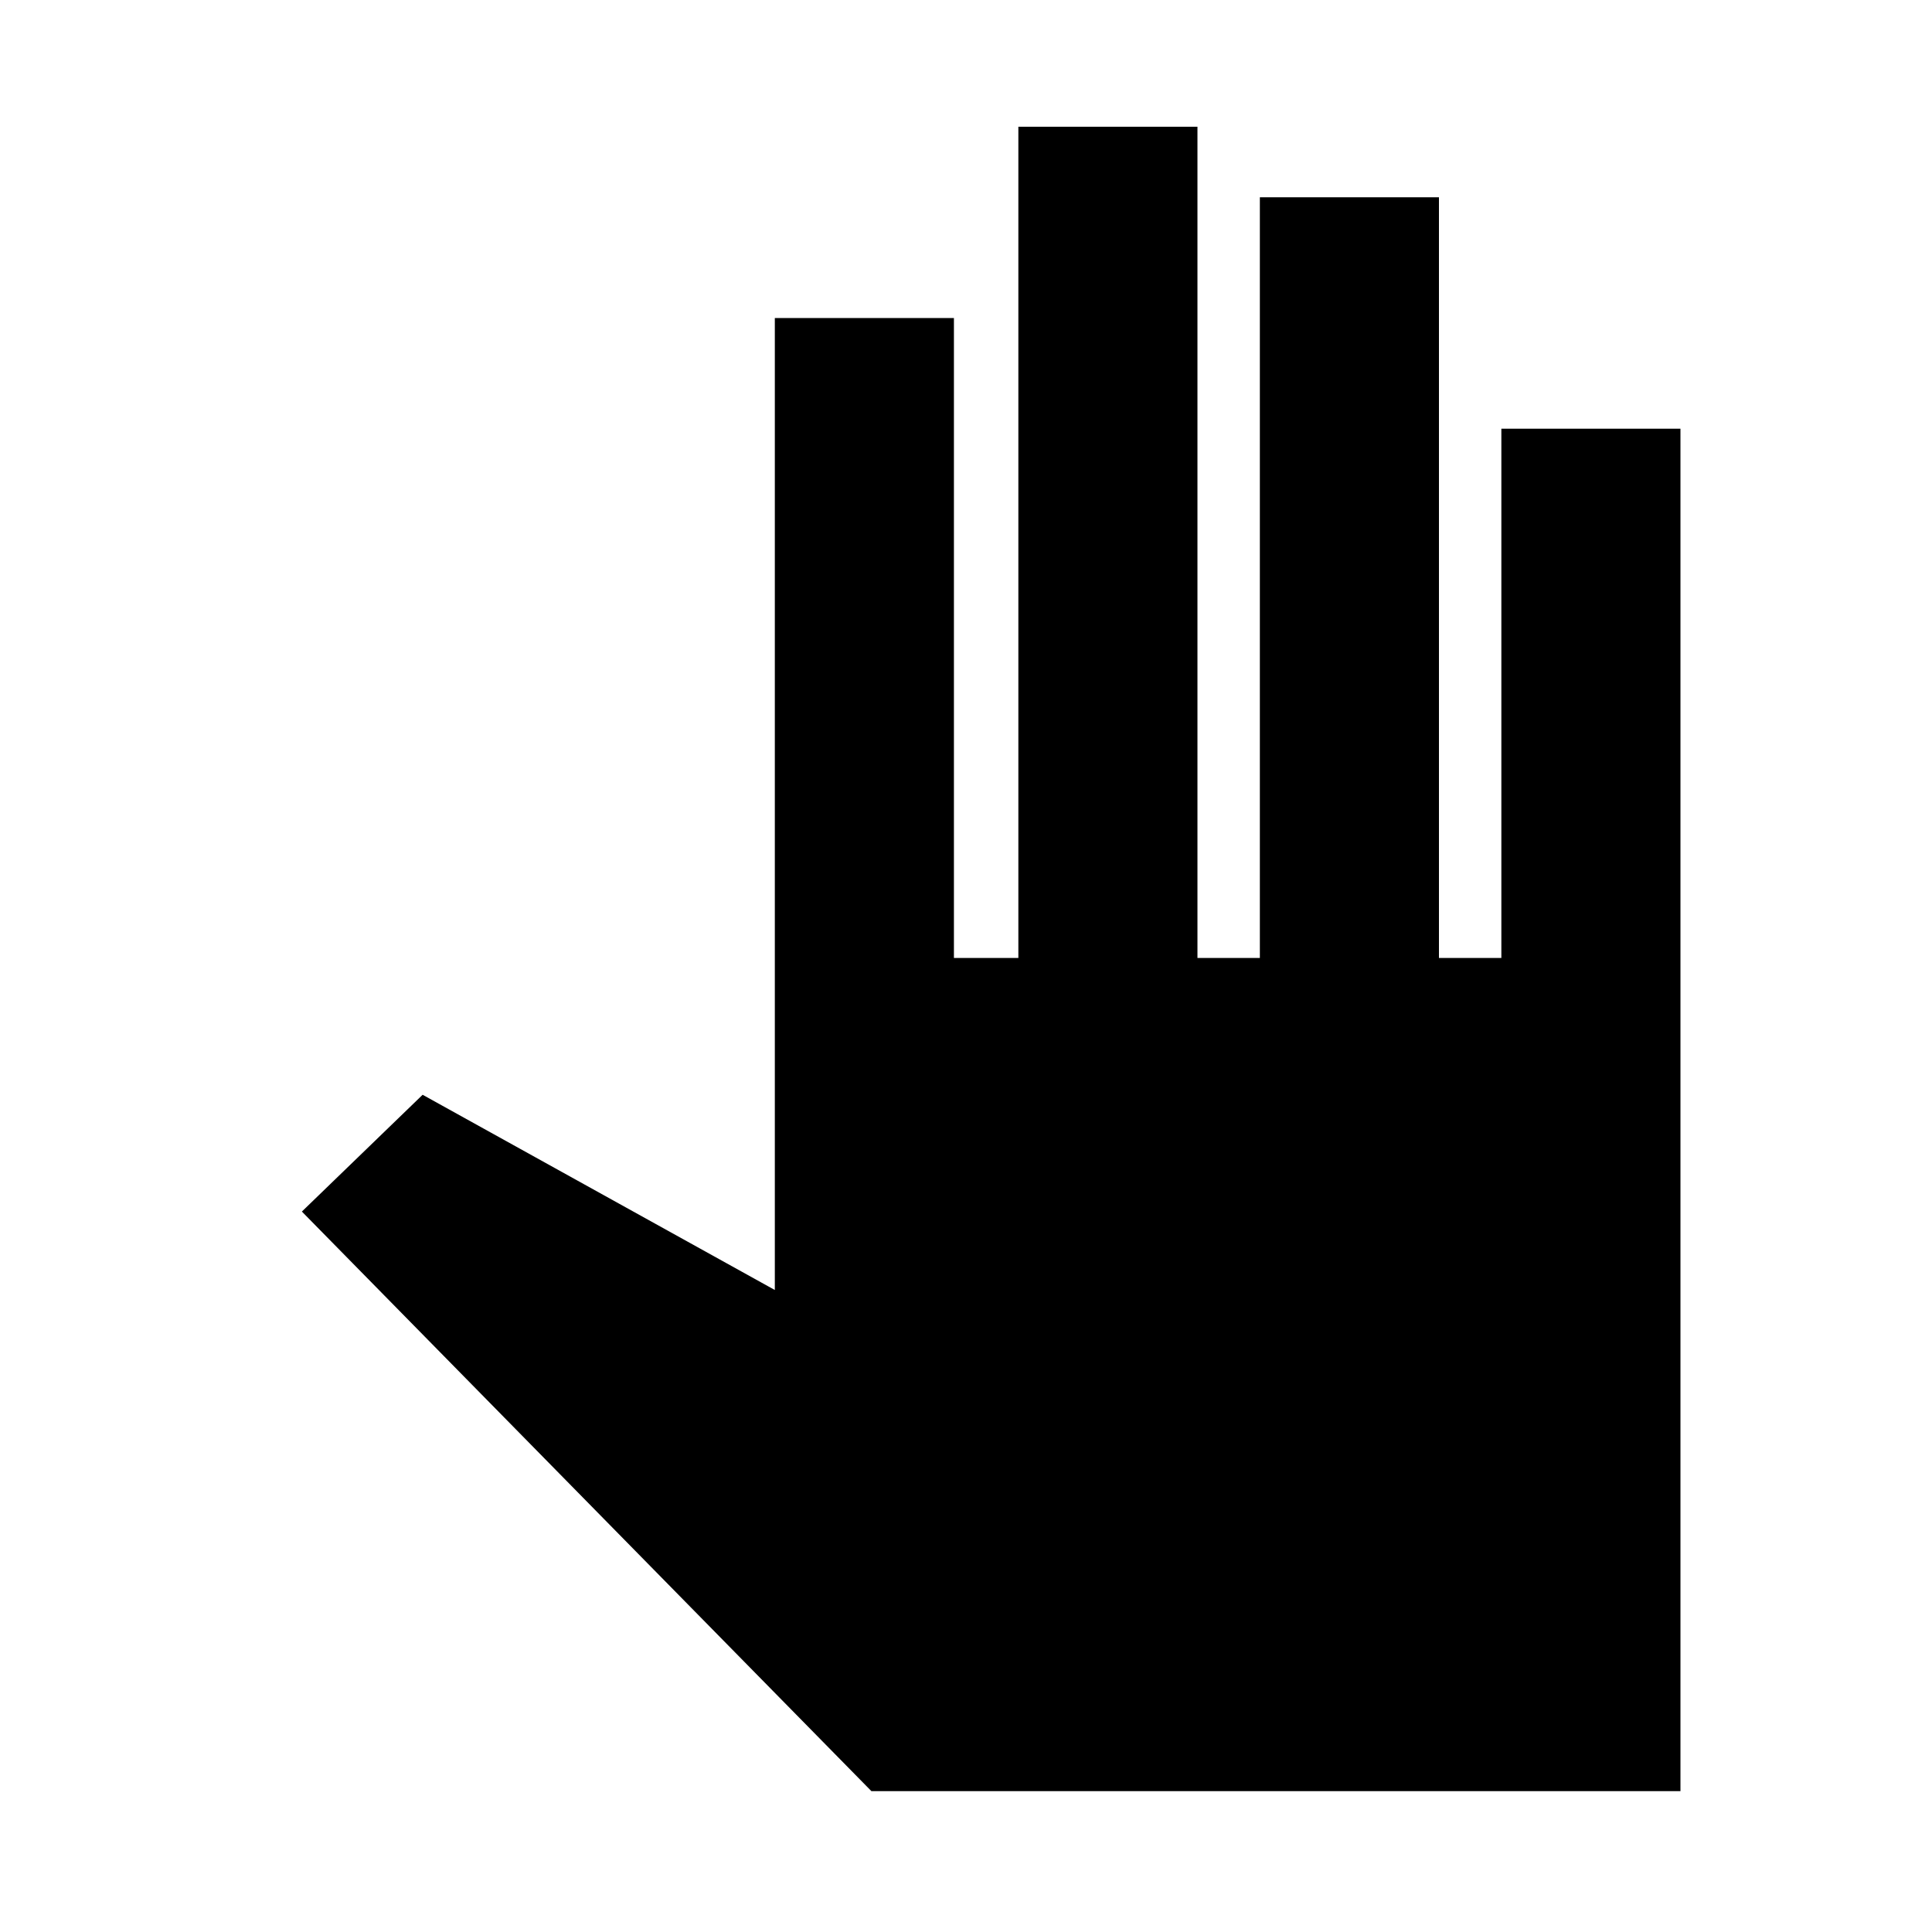 <svg xmlns="http://www.w3.org/2000/svg" height="20" width="20"><path d="m9.021 18.542-5.896-6 1.25-1.209 3.646 2.021V3.292h1.854v6.625h.667V1.312h1.854v8.605h.646V2.042h1.854v7.875h.646V4.438h1.854v14.104Z"/></svg>